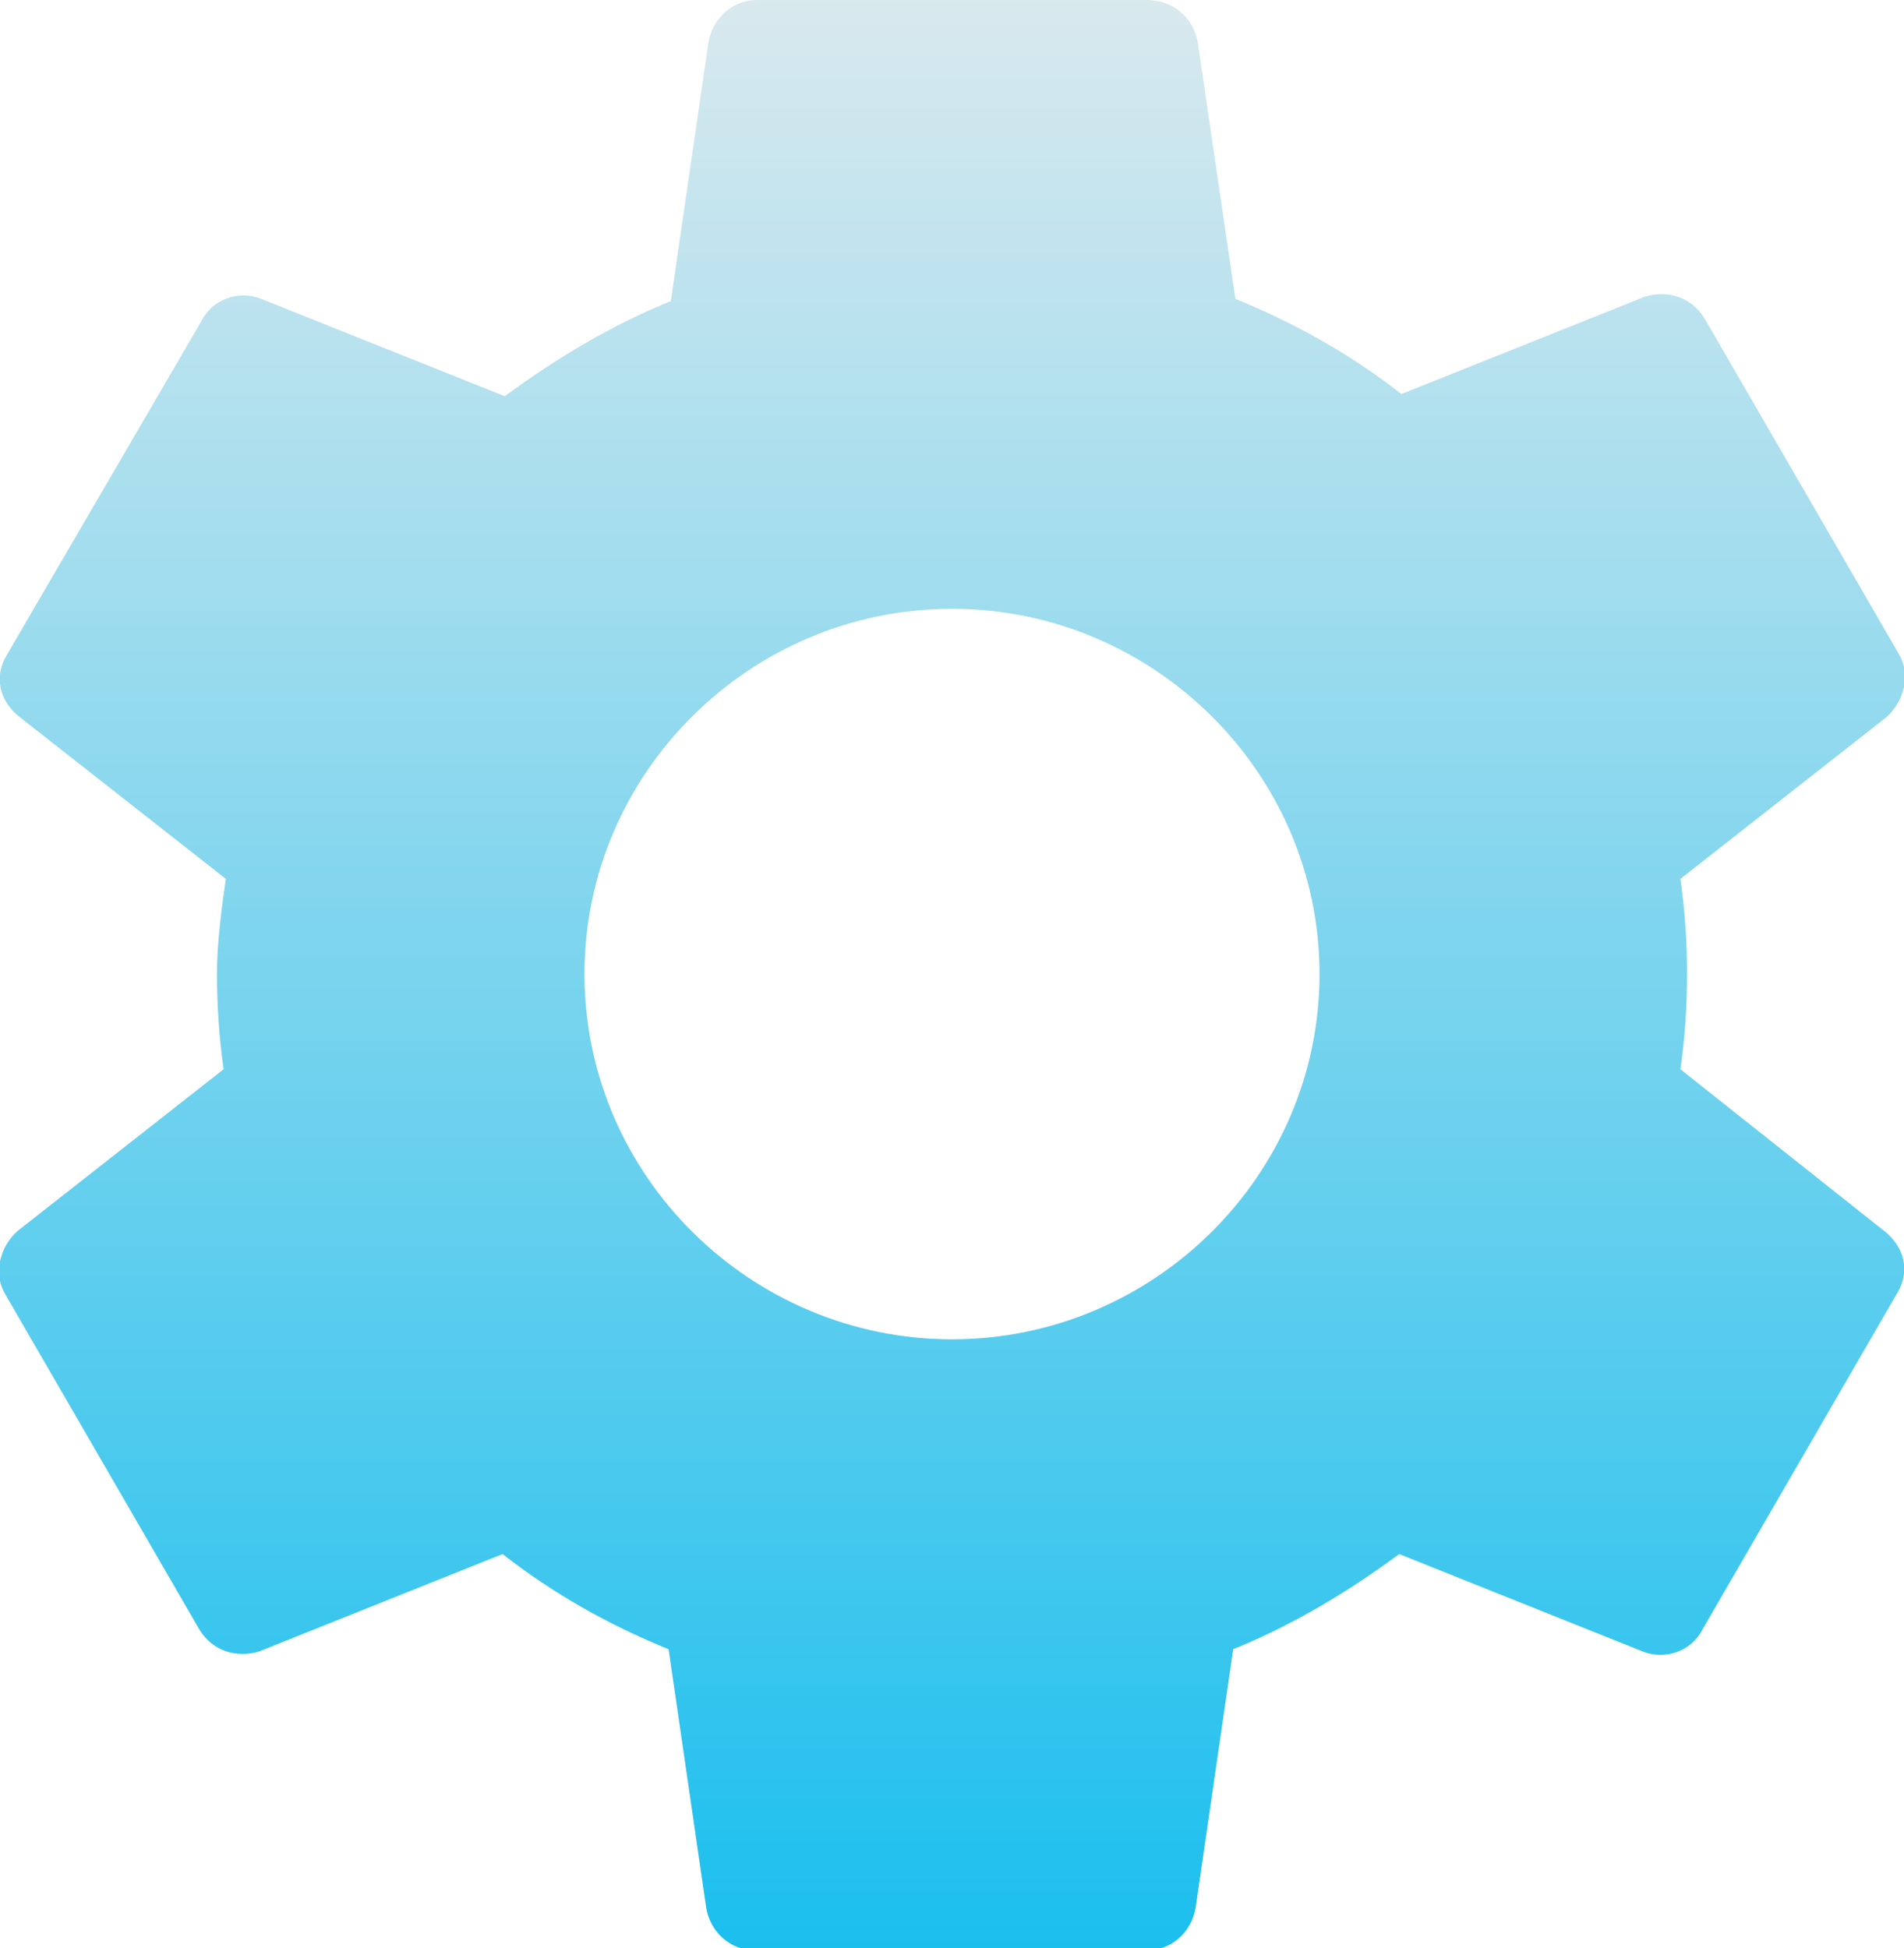 <?xml version="1.0" encoding="utf-8"?>
<!-- Generator: Adobe Illustrator 24.3.0, SVG Export Plug-In . SVG Version: 6.00 Build 0)  -->
<svg version="1.1" id="Layer_1" xmlns="http://www.w3.org/2000/svg" xmlns:xlink="http://www.w3.org/1999/xlink" x="0px" y="0px"
	 viewBox="0 0 86 88" style="enable-background:new 0 0 86 88;" xml:space="preserve">
<style type="text/css">
	.st0{fill:url(#SVGID_1_);}
</style>
<linearGradient id="SVGID_1_" gradientUnits="userSpaceOnUse" x1="43" y1="88" x2="43" y2="0" gradientTransform="matrix(1 0 0 -1 0 88)">
	<stop  offset="0" style="stop-color:#D9E9EE"/>
	<stop  offset="1" style="stop-color:#1BBFEE"/>
</linearGradient>
<path class="st0" d="M75.9,48.3c0.2-1.4,0.3-2.8,0.3-4.3s-0.1-2.9-0.3-4.3l9.3-7.3c0.8-0.7,1.1-1.9,0.6-2.8l-8.8-15.2
	c-0.6-1-1.7-1.3-2.7-1l-11,4.4c-2.3-1.8-4.8-3.2-7.5-4.3L54.1,1.9C53.9,0.8,53,0,51.8,0H34.2c-1.1,0-2,0.8-2.2,1.9l-1.7,11.7
	c-2.7,1.1-5.2,2.6-7.5,4.3l-11-4.4c-1-0.4-2.2,0-2.7,1L0.3,29.6c-0.6,1-0.3,2.1,0.6,2.8l9.3,7.3C10,41.1,9.8,42.6,9.8,44
	s0.1,2.9,0.3,4.3l-9.3,7.3c-0.8,0.7-1.1,1.9-0.6,2.8l8.8,15.2c0.6,1,1.7,1.3,2.7,1l11-4.4c2.3,1.8,4.8,3.2,7.5,4.3l1.7,11.7
	c0.2,1.1,1.1,1.9,2.2,1.9h17.7c1.1,0,2-0.8,2.2-1.9l1.7-11.7c2.7-1.1,5.2-2.6,7.5-4.3l11,4.4c1,0.4,2.2,0,2.7-1l8.8-15.2
	c0.6-1,0.3-2.1-0.6-2.8L75.9,48.3z M43,60.5c-9.1,0-16.6-7.4-16.6-16.5S33.9,27.5,43,27.5S59.6,34.9,59.6,44S52.1,60.5,43,60.5z"/>
</svg>
